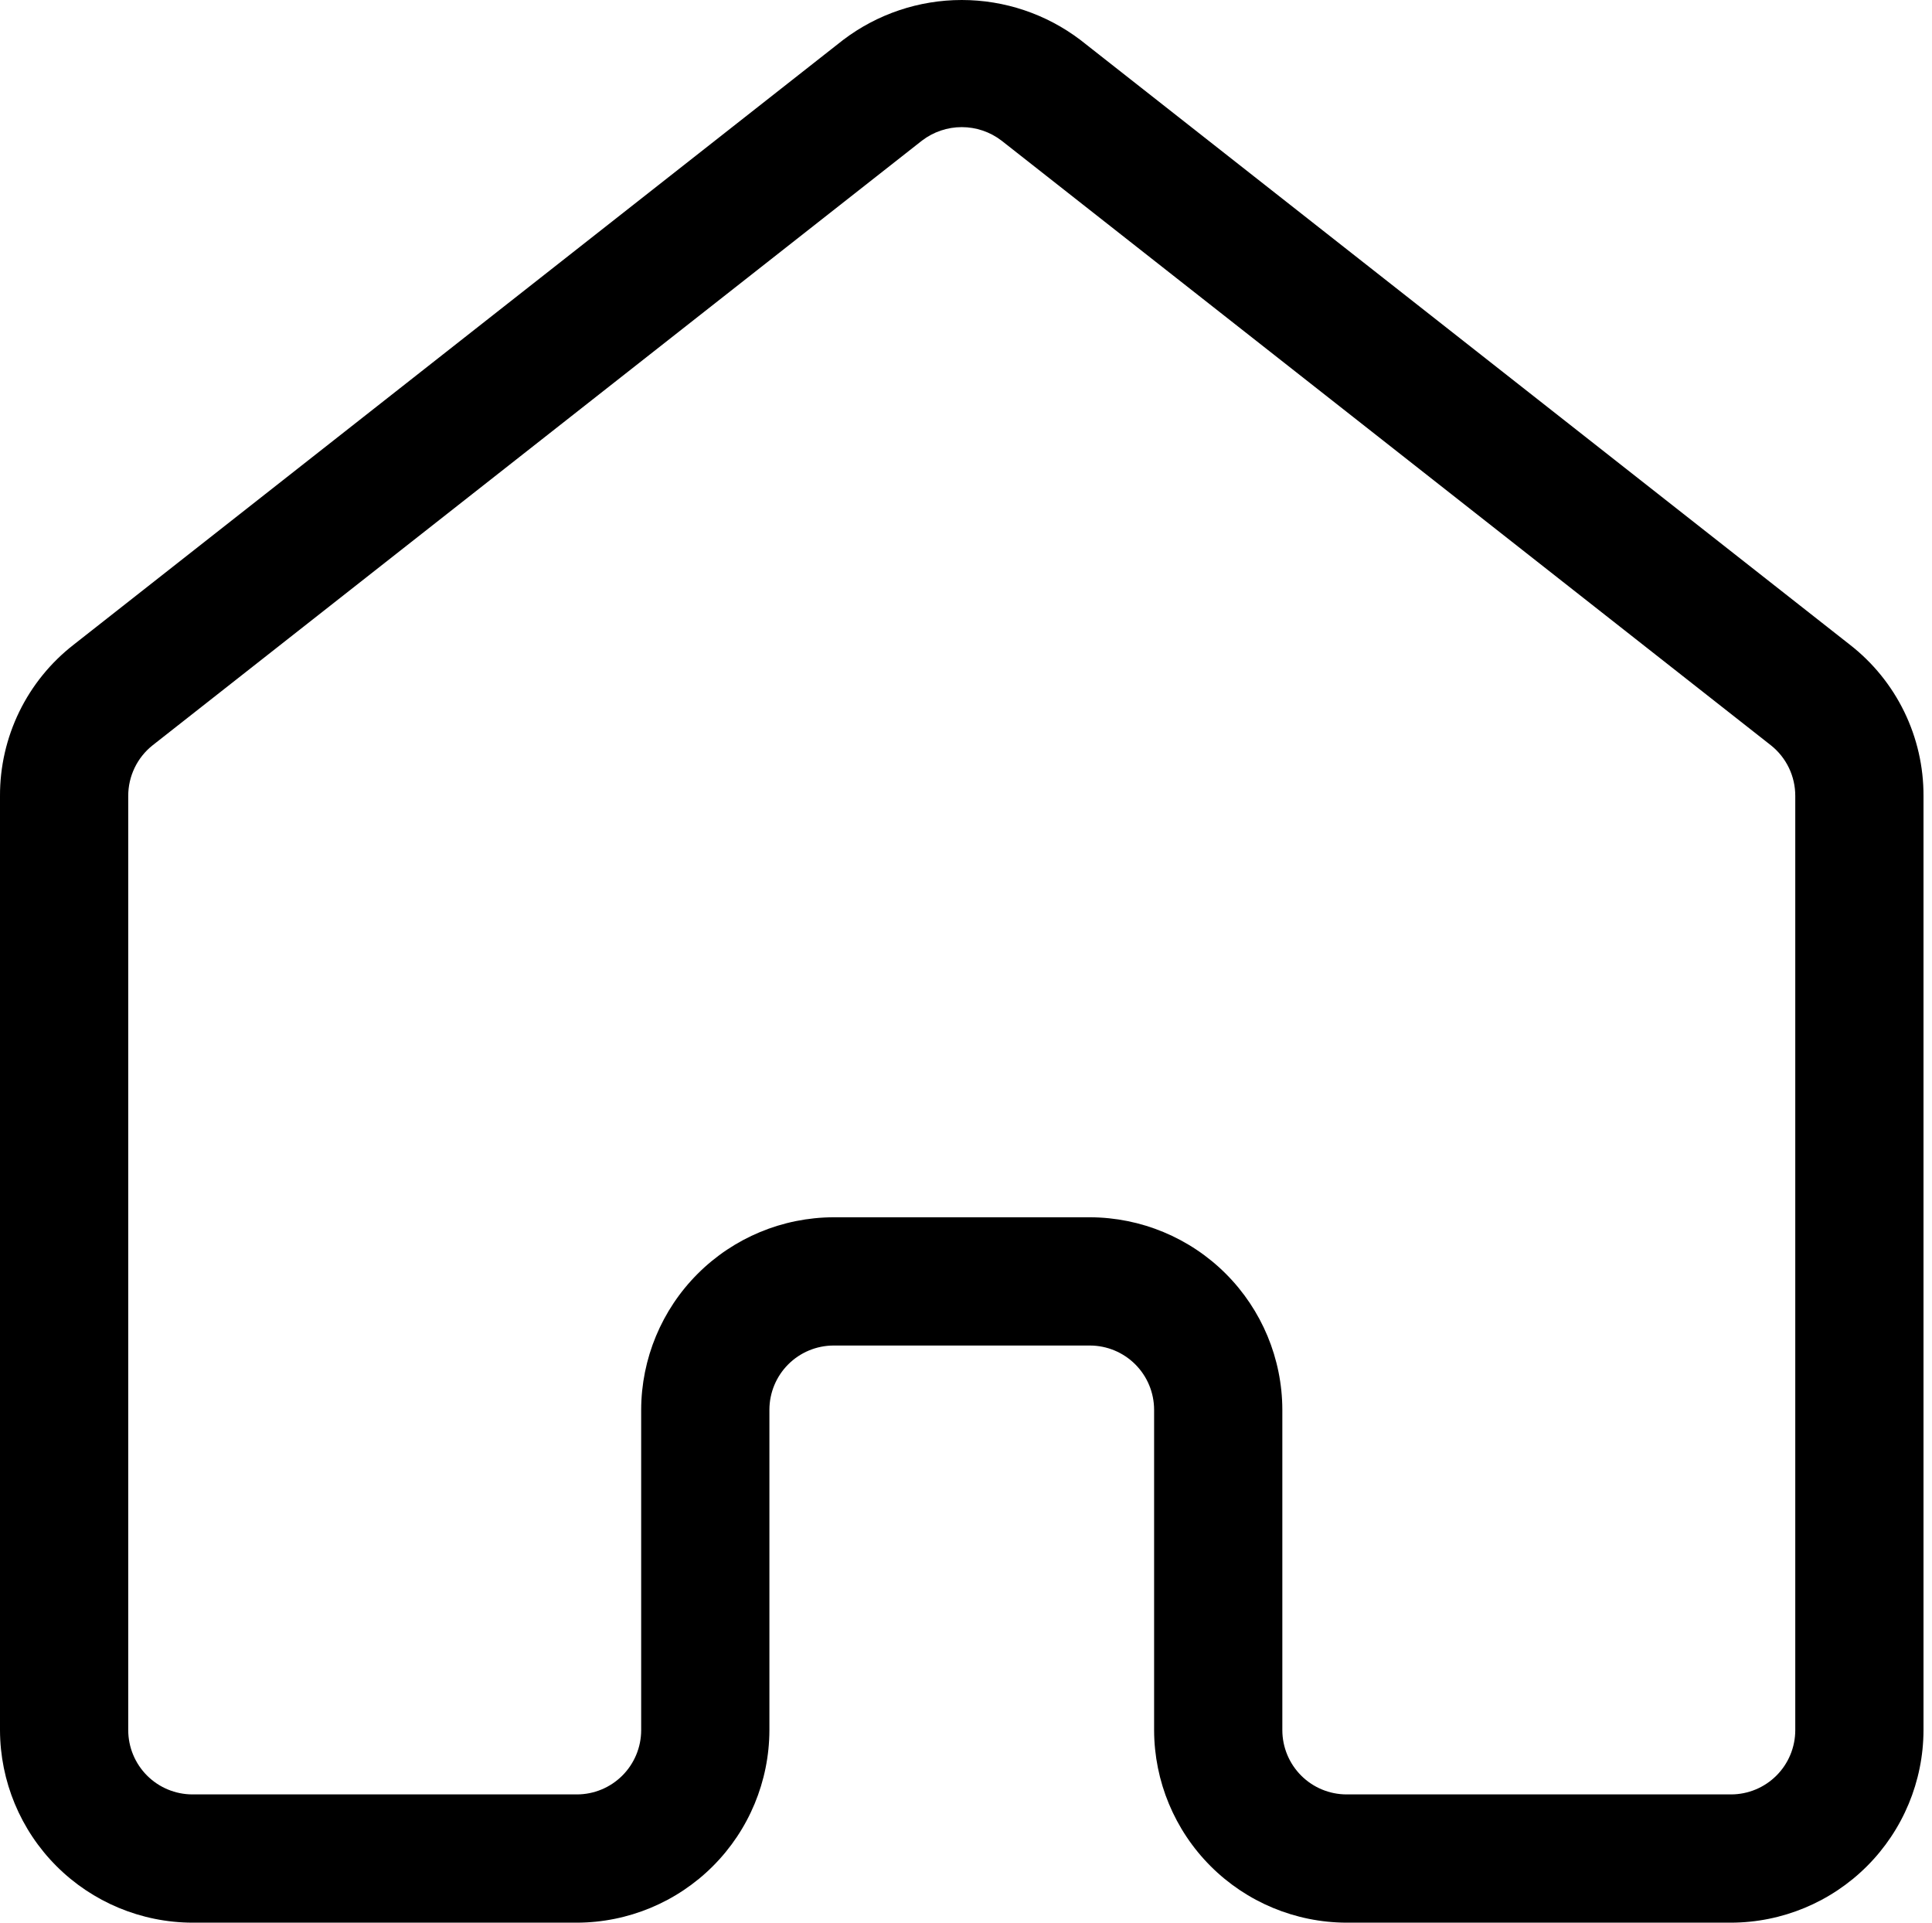 <svg width="201" height="200" viewBox="0 0 201 200" fill="none" xmlns="http://www.w3.org/2000/svg">
<path d="M192.445 67.056L112.399 4.153C108.849 1.459 104.515 0 100.058 0C95.602 0 91.268 1.459 87.718 4.153L7.671 67.056C5.274 68.918 3.335 71.306 2.005 74.035C0.676 76.765 -0.011 79.763 0 82.799V179.988C0.016 185.291 2.129 190.372 5.878 194.122C9.628 197.871 14.709 199.985 20.012 200H60.035C65.338 199.985 70.419 197.871 74.168 194.122C77.918 190.372 80.031 185.291 80.047 179.988V146.636C80.052 144.868 80.756 143.174 82.006 141.925C83.256 140.675 84.95 139.97 86.717 139.965H113.399C115.167 139.97 116.861 140.675 118.111 141.925C119.36 143.174 120.065 144.868 120.07 146.636V179.988C120.085 185.291 122.199 190.372 125.948 194.122C129.698 197.871 134.779 199.985 140.082 200H180.105C185.407 199.985 190.489 197.871 194.238 194.122C197.988 190.372 200.101 185.291 200.116 179.988V82.799C200.127 79.763 199.441 76.765 198.111 74.035C196.781 71.306 194.843 68.918 192.445 67.056ZM186.775 179.988C186.77 181.756 186.066 183.45 184.816 184.7C183.566 185.949 181.872 186.654 180.105 186.659H140.082C138.314 186.654 136.62 185.949 135.37 184.7C134.121 183.45 133.416 181.756 133.411 179.988V146.636C133.396 141.333 131.282 136.252 127.533 132.502C123.783 128.753 118.702 126.64 113.399 126.624H86.717C81.415 126.64 76.334 128.753 72.584 132.502C68.834 136.252 66.721 141.333 66.706 146.636V179.988C66.701 181.756 65.996 183.45 64.746 184.7C63.496 185.949 61.803 186.654 60.035 186.659H20.012C18.244 186.654 16.55 185.949 15.301 184.7C14.051 183.45 13.346 181.756 13.341 179.988V82.799C13.338 81.786 13.565 80.785 14.004 79.873C14.443 78.96 15.083 78.159 15.876 77.529L95.922 14.626C97.11 13.717 98.563 13.224 100.058 13.224C101.553 13.224 103.007 13.717 104.194 14.626L184.241 77.529C185.034 78.159 185.674 78.96 186.113 79.873C186.552 80.785 186.778 81.786 186.775 82.799V179.988Z" fill="black"/>
</svg>
